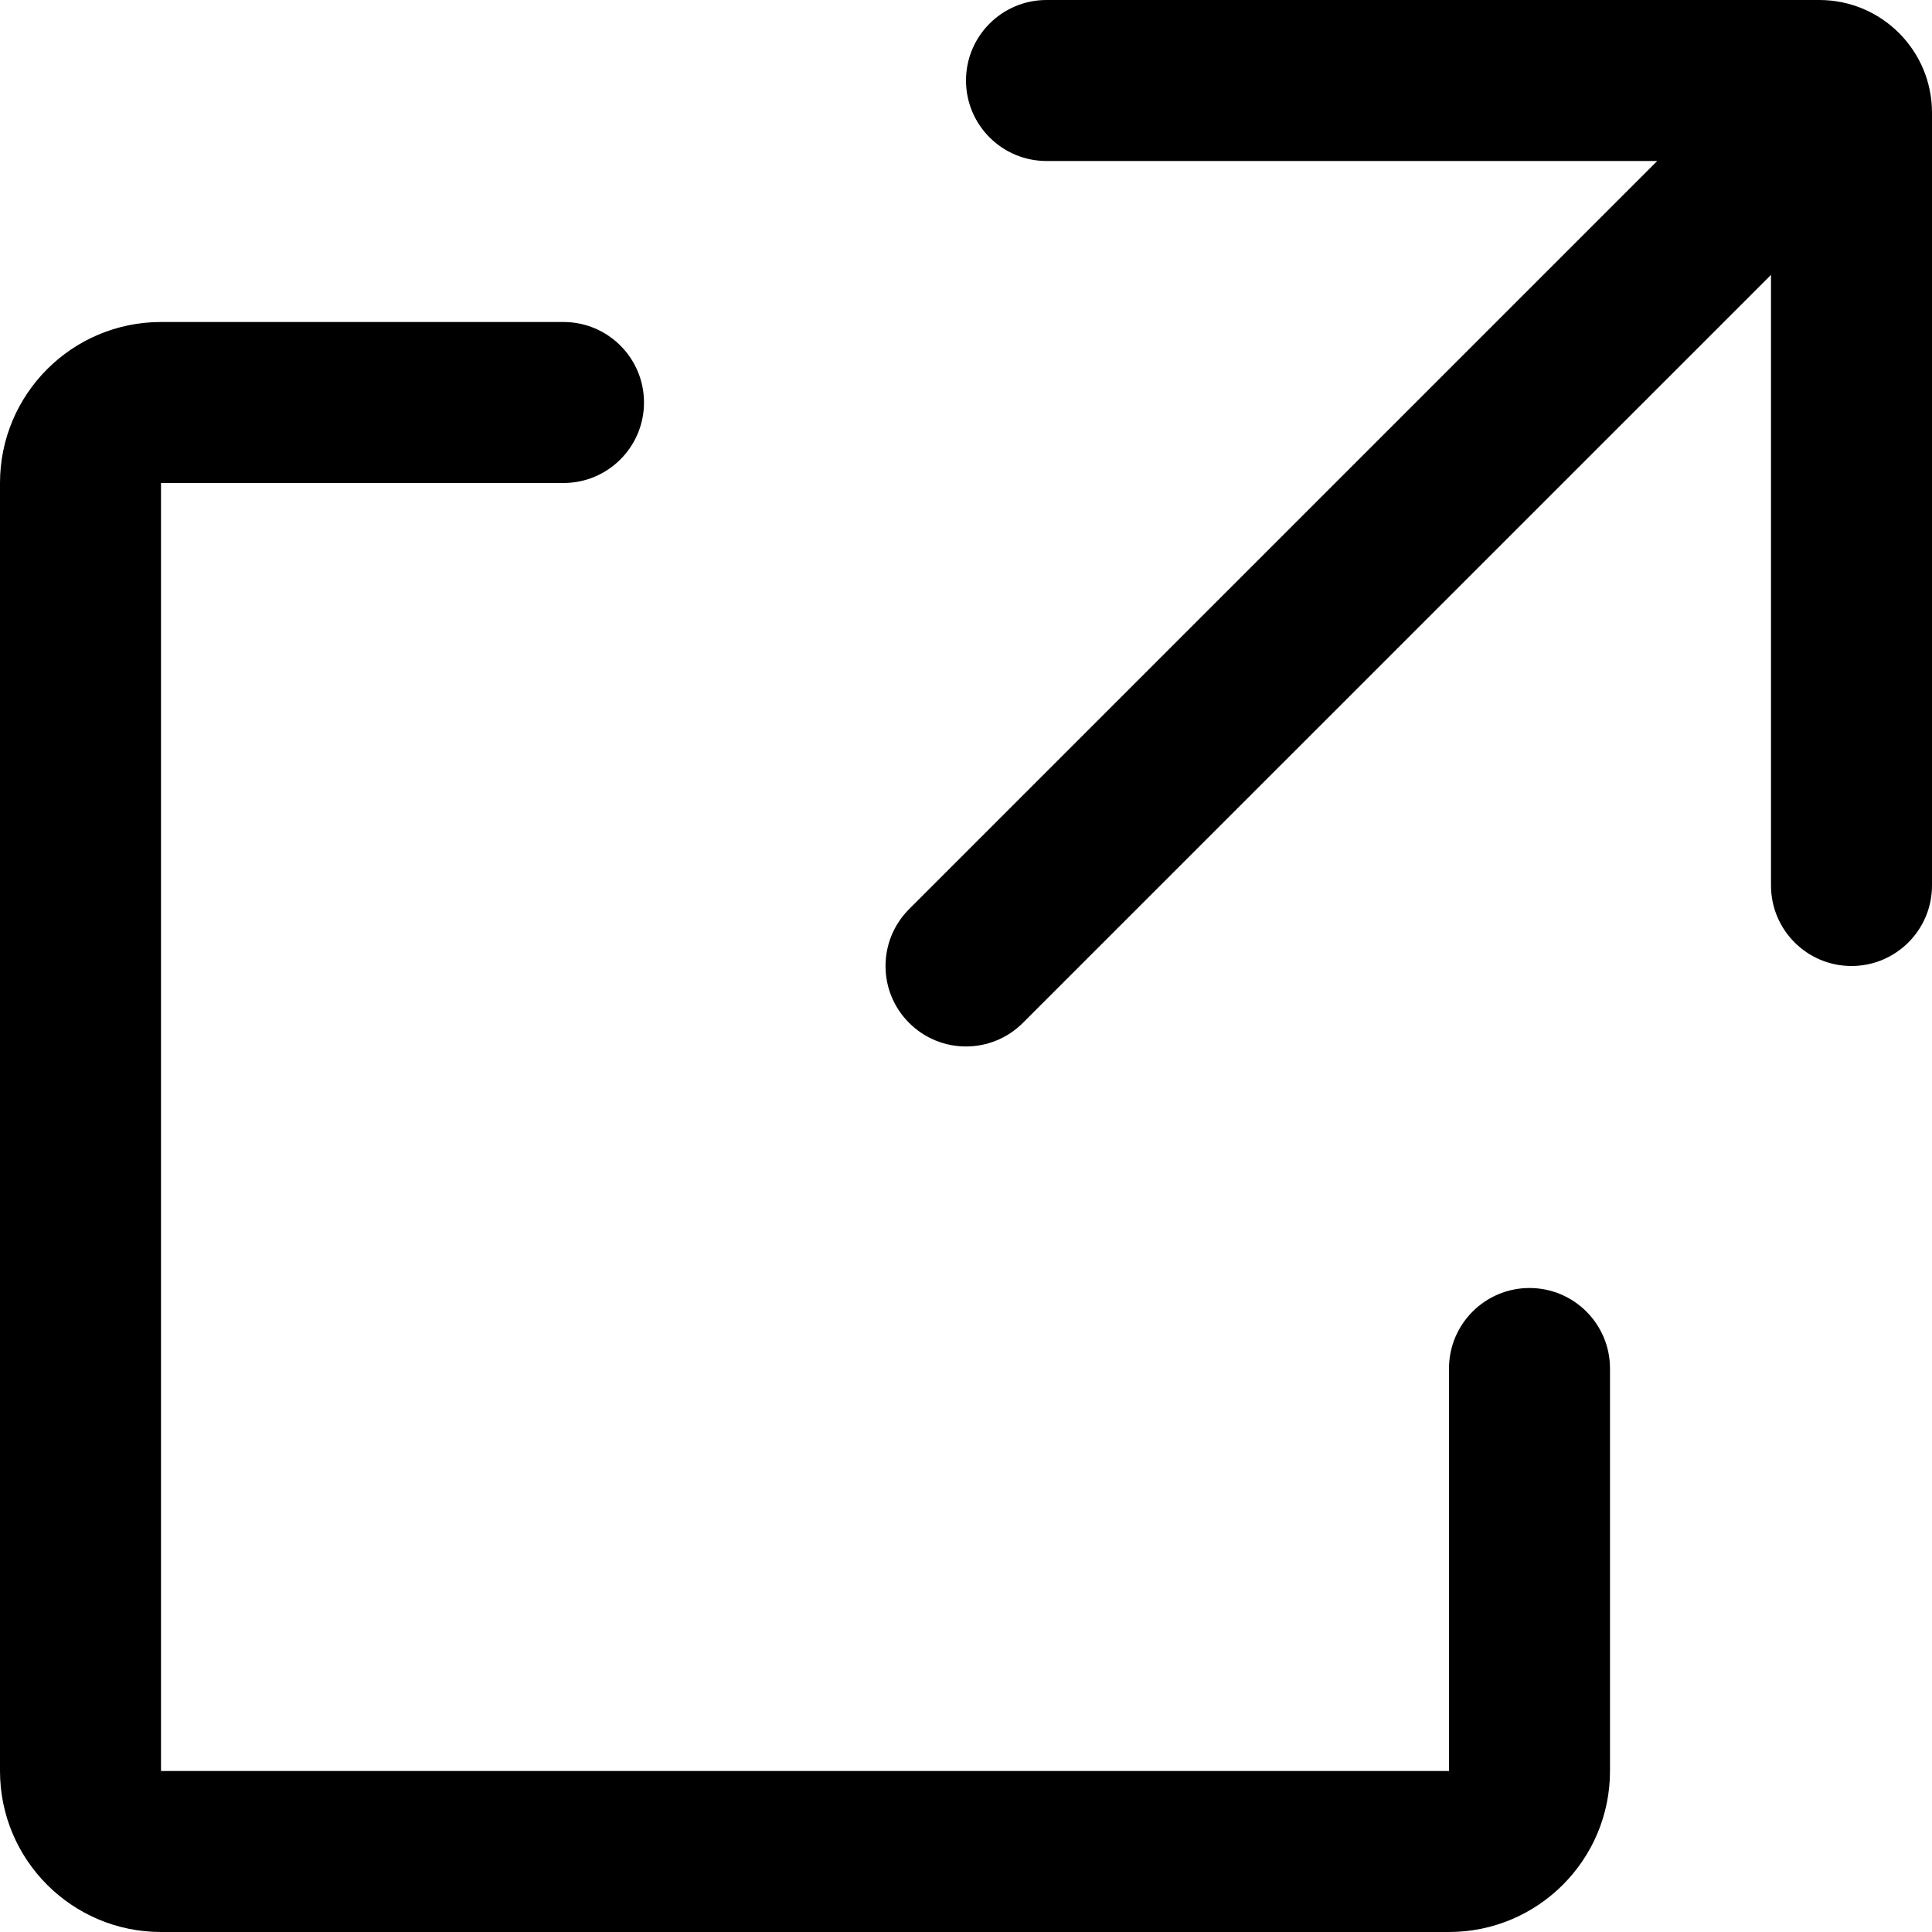 <svg width="18" height="18" viewBox="0 0 18 18" fill="none" xmlns="http://www.w3.org/2000/svg">
<g clip-path="url(#clip0_12864_33448)">
<path d="M9 0.75C9 0.336 9.336 0 9.75 0H16.95C17.53 0 18 0.47 18 1.05V8.25C18 8.664 17.664 9 17.25 9C16.836 9 16.5 8.664 16.5 8.25V2.561L9.53 9.53C9.237 9.823 8.763 9.823 8.47 9.53C8.177 9.238 8.177 8.763 8.47 8.47L15.44 1.5H9.75C9.336 1.5 9 1.164 9 0.75Z" fill="black"/>
<path d="M1.5 3C0.672 3 0 3.672 0 4.5V16.5C0 17.328 0.672 18 1.5 18H13.5C14.328 18 15 17.328 15 16.5V12.75C15 12.336 14.664 12 14.25 12C13.836 12 13.5 12.336 13.5 12.75V16.5H1.5V4.5H5.25C5.664 4.5 6 4.164 6 3.75C6 3.336 5.664 3 5.25 3H1.5Z" fill="black"/>
</g>
<defs>
<clipPath id="clip0_12864_33448">
<rect width="18" height="18" fill="white"/>
</clipPath>
</defs>
</svg>
